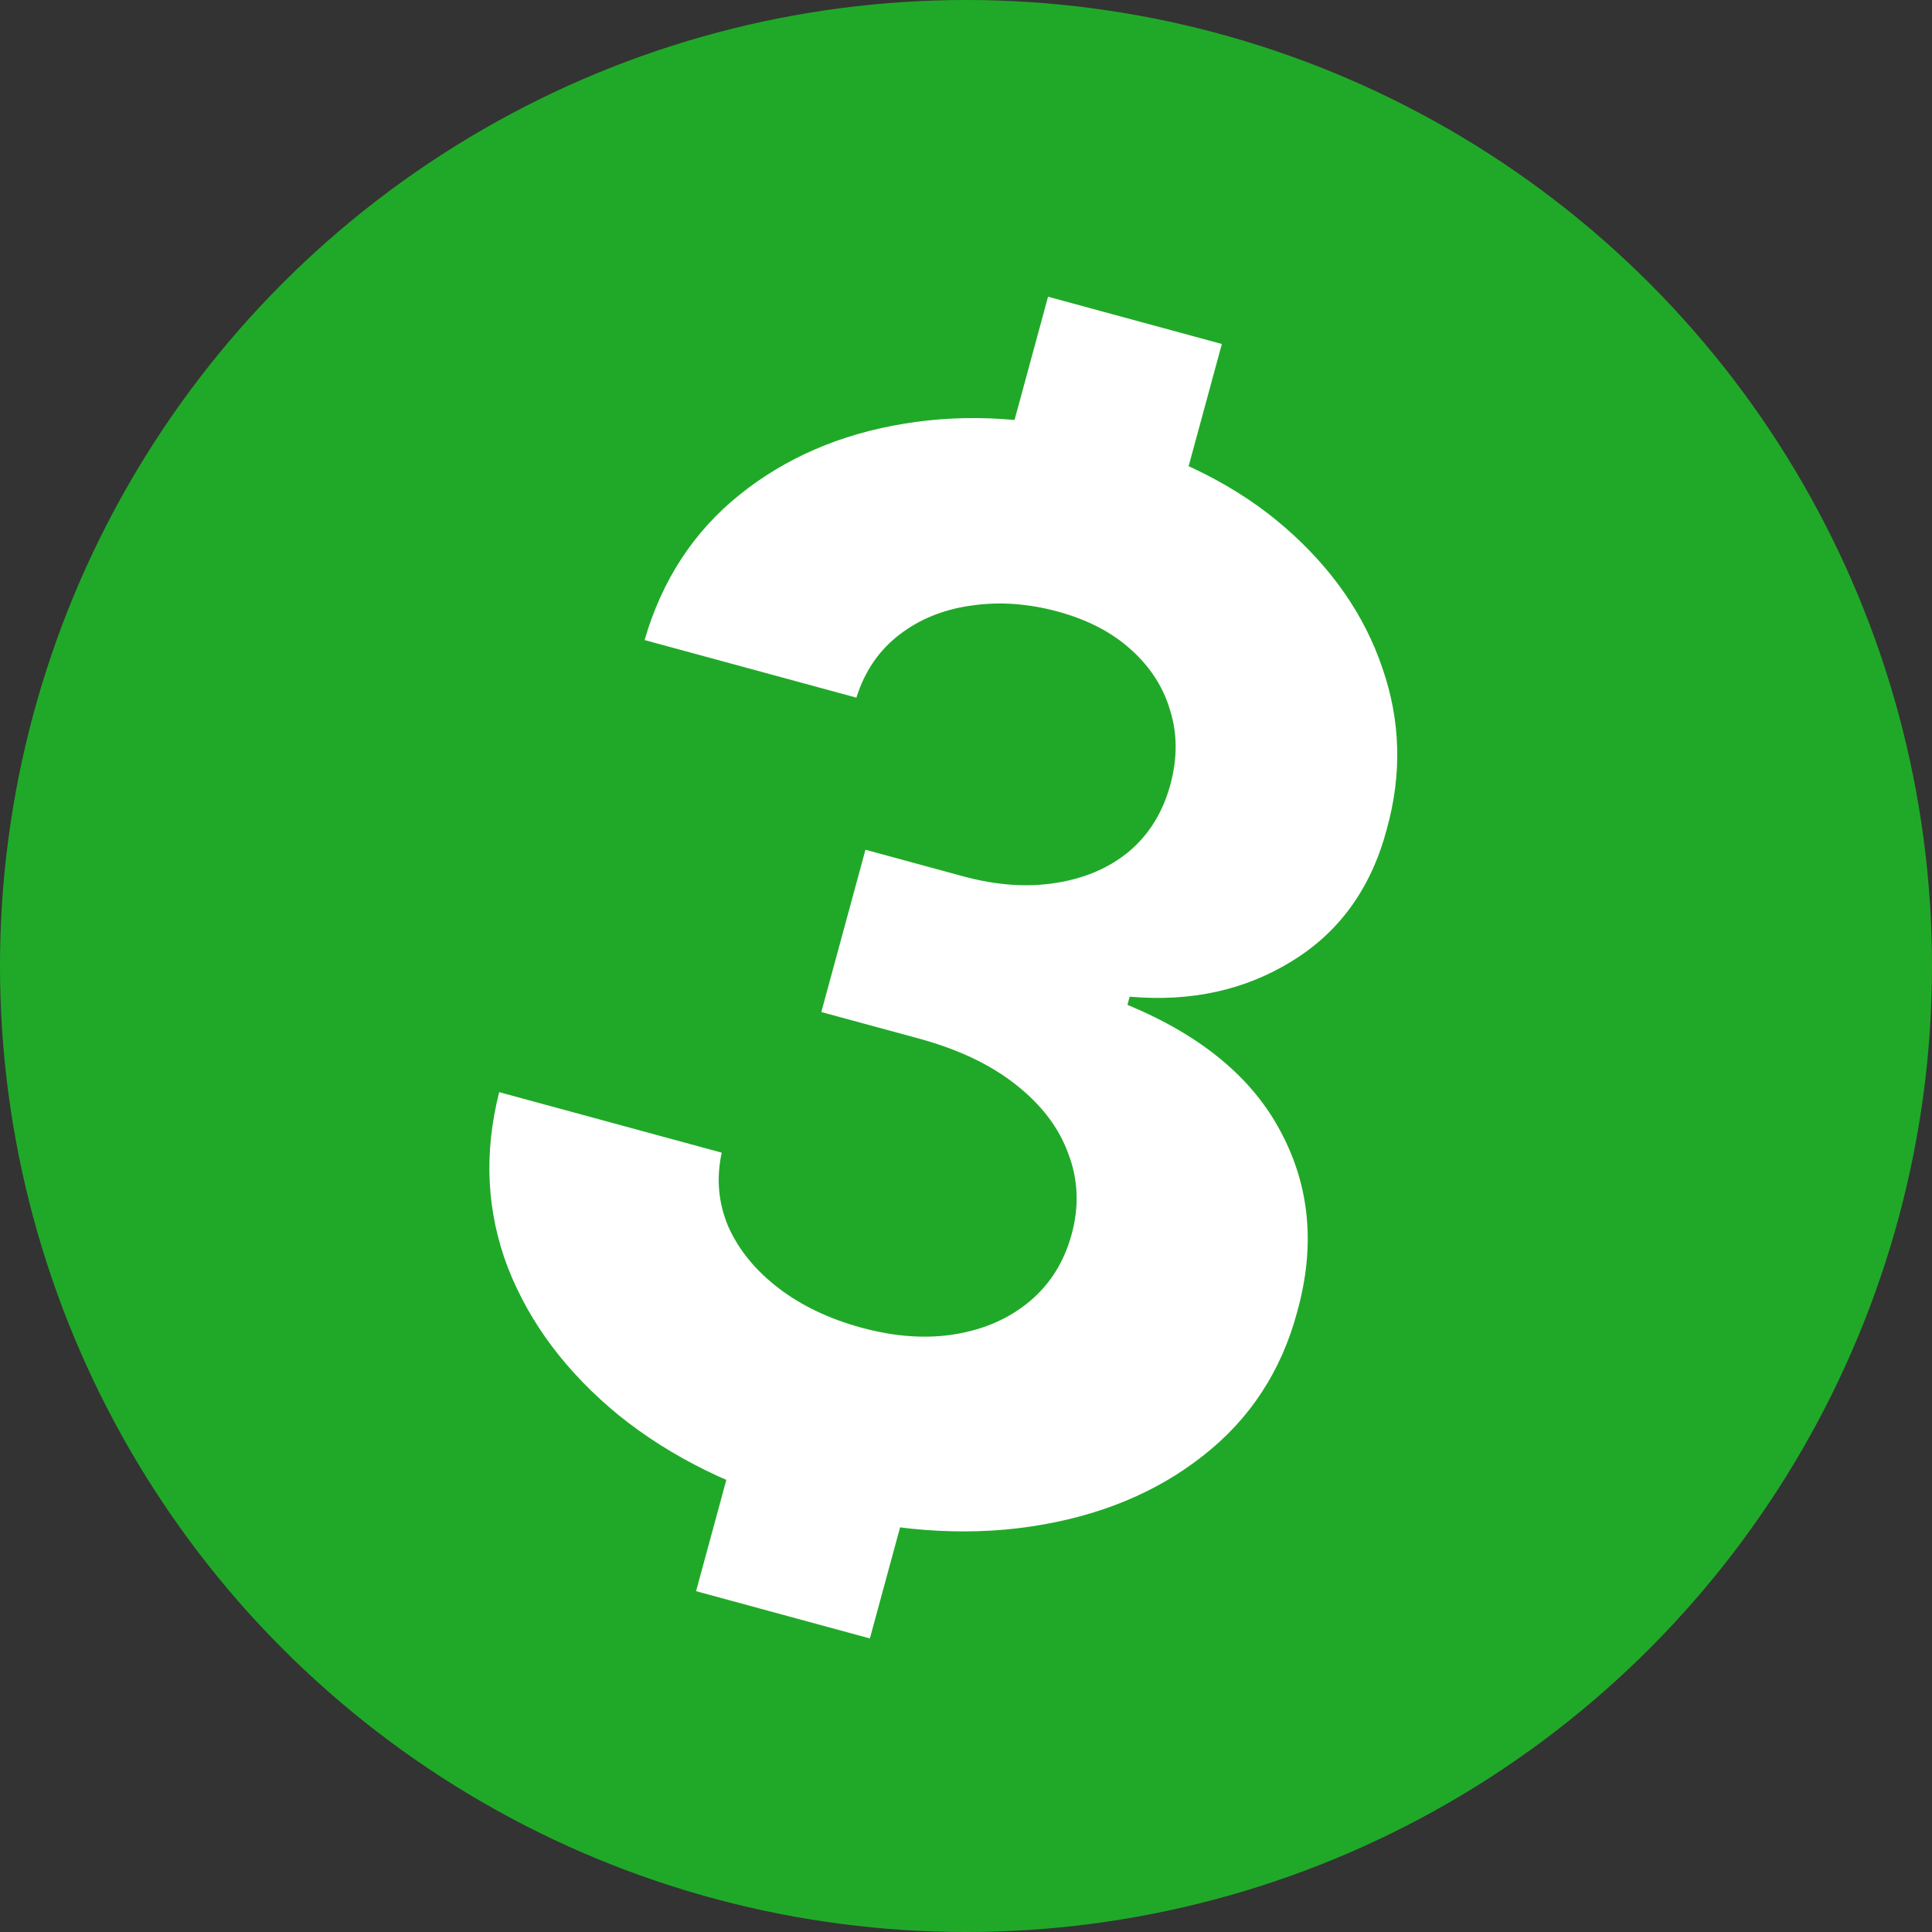 <svg width="1000" height="1000" viewBox="0 0 1000 1000" fill="none" xmlns="http://www.w3.org/2000/svg">
<rect x="0" y="0" width="1000" height="1000" fill="#333333" stroke="none"/>
<g clip-path="url(#clip0_3_35)">
<circle cx="500" cy="500" r="500" fill="#20A928"/>
<path d="M420.029 781.447C380.582 770.721 347.294 754.388 320.163 732.448C293.256 710.38 274.166 684.953 262.892 656.167C251.842 627.252 250.339 596.962 258.382 565.296L373.552 596.613C370.665 610.012 371.819 622.808 377.015 635.001C382.434 647.065 391.093 657.647 402.992 666.745C414.891 675.843 429.206 682.667 445.936 687.216C463.37 691.957 479.616 693.065 494.676 690.541C509.736 688.016 522.536 682.325 533.078 673.465C543.619 664.606 550.829 653.045 554.707 638.78C558.634 624.34 558.055 610.471 552.971 597.174C548.112 583.749 539.059 571.831 525.814 561.421C512.746 551.059 495.998 543.101 475.57 537.546L425.117 523.827L447.958 439.827L498.411 453.546C515.669 458.239 531.716 459.387 546.551 456.991C561.563 454.643 574.204 449.191 584.473 440.636C594.79 431.905 601.888 420.408 605.767 406.143C609.454 392.584 609.429 379.811 605.69 367.825C602.176 355.711 595.397 345.169 585.355 336.197C575.488 327.273 562.895 320.728 547.574 316.562C532.077 312.348 517.135 311.311 502.747 313.451C488.407 315.414 475.974 320.449 465.448 328.556C454.923 336.663 447.528 347.513 443.265 361.105L333.642 331.297C342.646 300.27 359.009 275.217 382.731 256.136C406.454 237.055 434.751 224.797 467.623 219.362C500.719 213.799 535.758 216.046 572.739 226.101C610.073 236.253 640.896 251.916 665.209 273.089C689.522 294.263 706.29 318.491 715.514 345.774C724.962 372.929 725.72 400.747 717.786 429.228C709.726 459.565 693.433 482.274 668.907 497.354C644.558 512.482 616.496 518.657 584.722 515.88L583.573 520.106C621.983 536.035 648.513 558.096 663.164 586.287C678.039 614.35 680.815 645.176 671.493 678.763C663.289 709.629 646.95 734.594 622.475 753.66C598.177 772.773 568.487 784.936 533.406 790.149C498.325 795.361 460.532 792.46 420.029 781.447Z" fill="white"/>
<path d="M542.472 153.585L632.432 178.047L598.843 301.574L508.882 277.113L542.472 153.585Z" fill="white"/>
<path d="M393.875 700.061L483.836 724.523L450.246 848.051L360.286 823.589L393.875 700.061Z" fill="white"/>
</g>
<defs>
<clipPath id="clip0_3_35">
<rect width="1000" height="1000" fill="white"/>
</clipPath>
</defs>
</svg>

